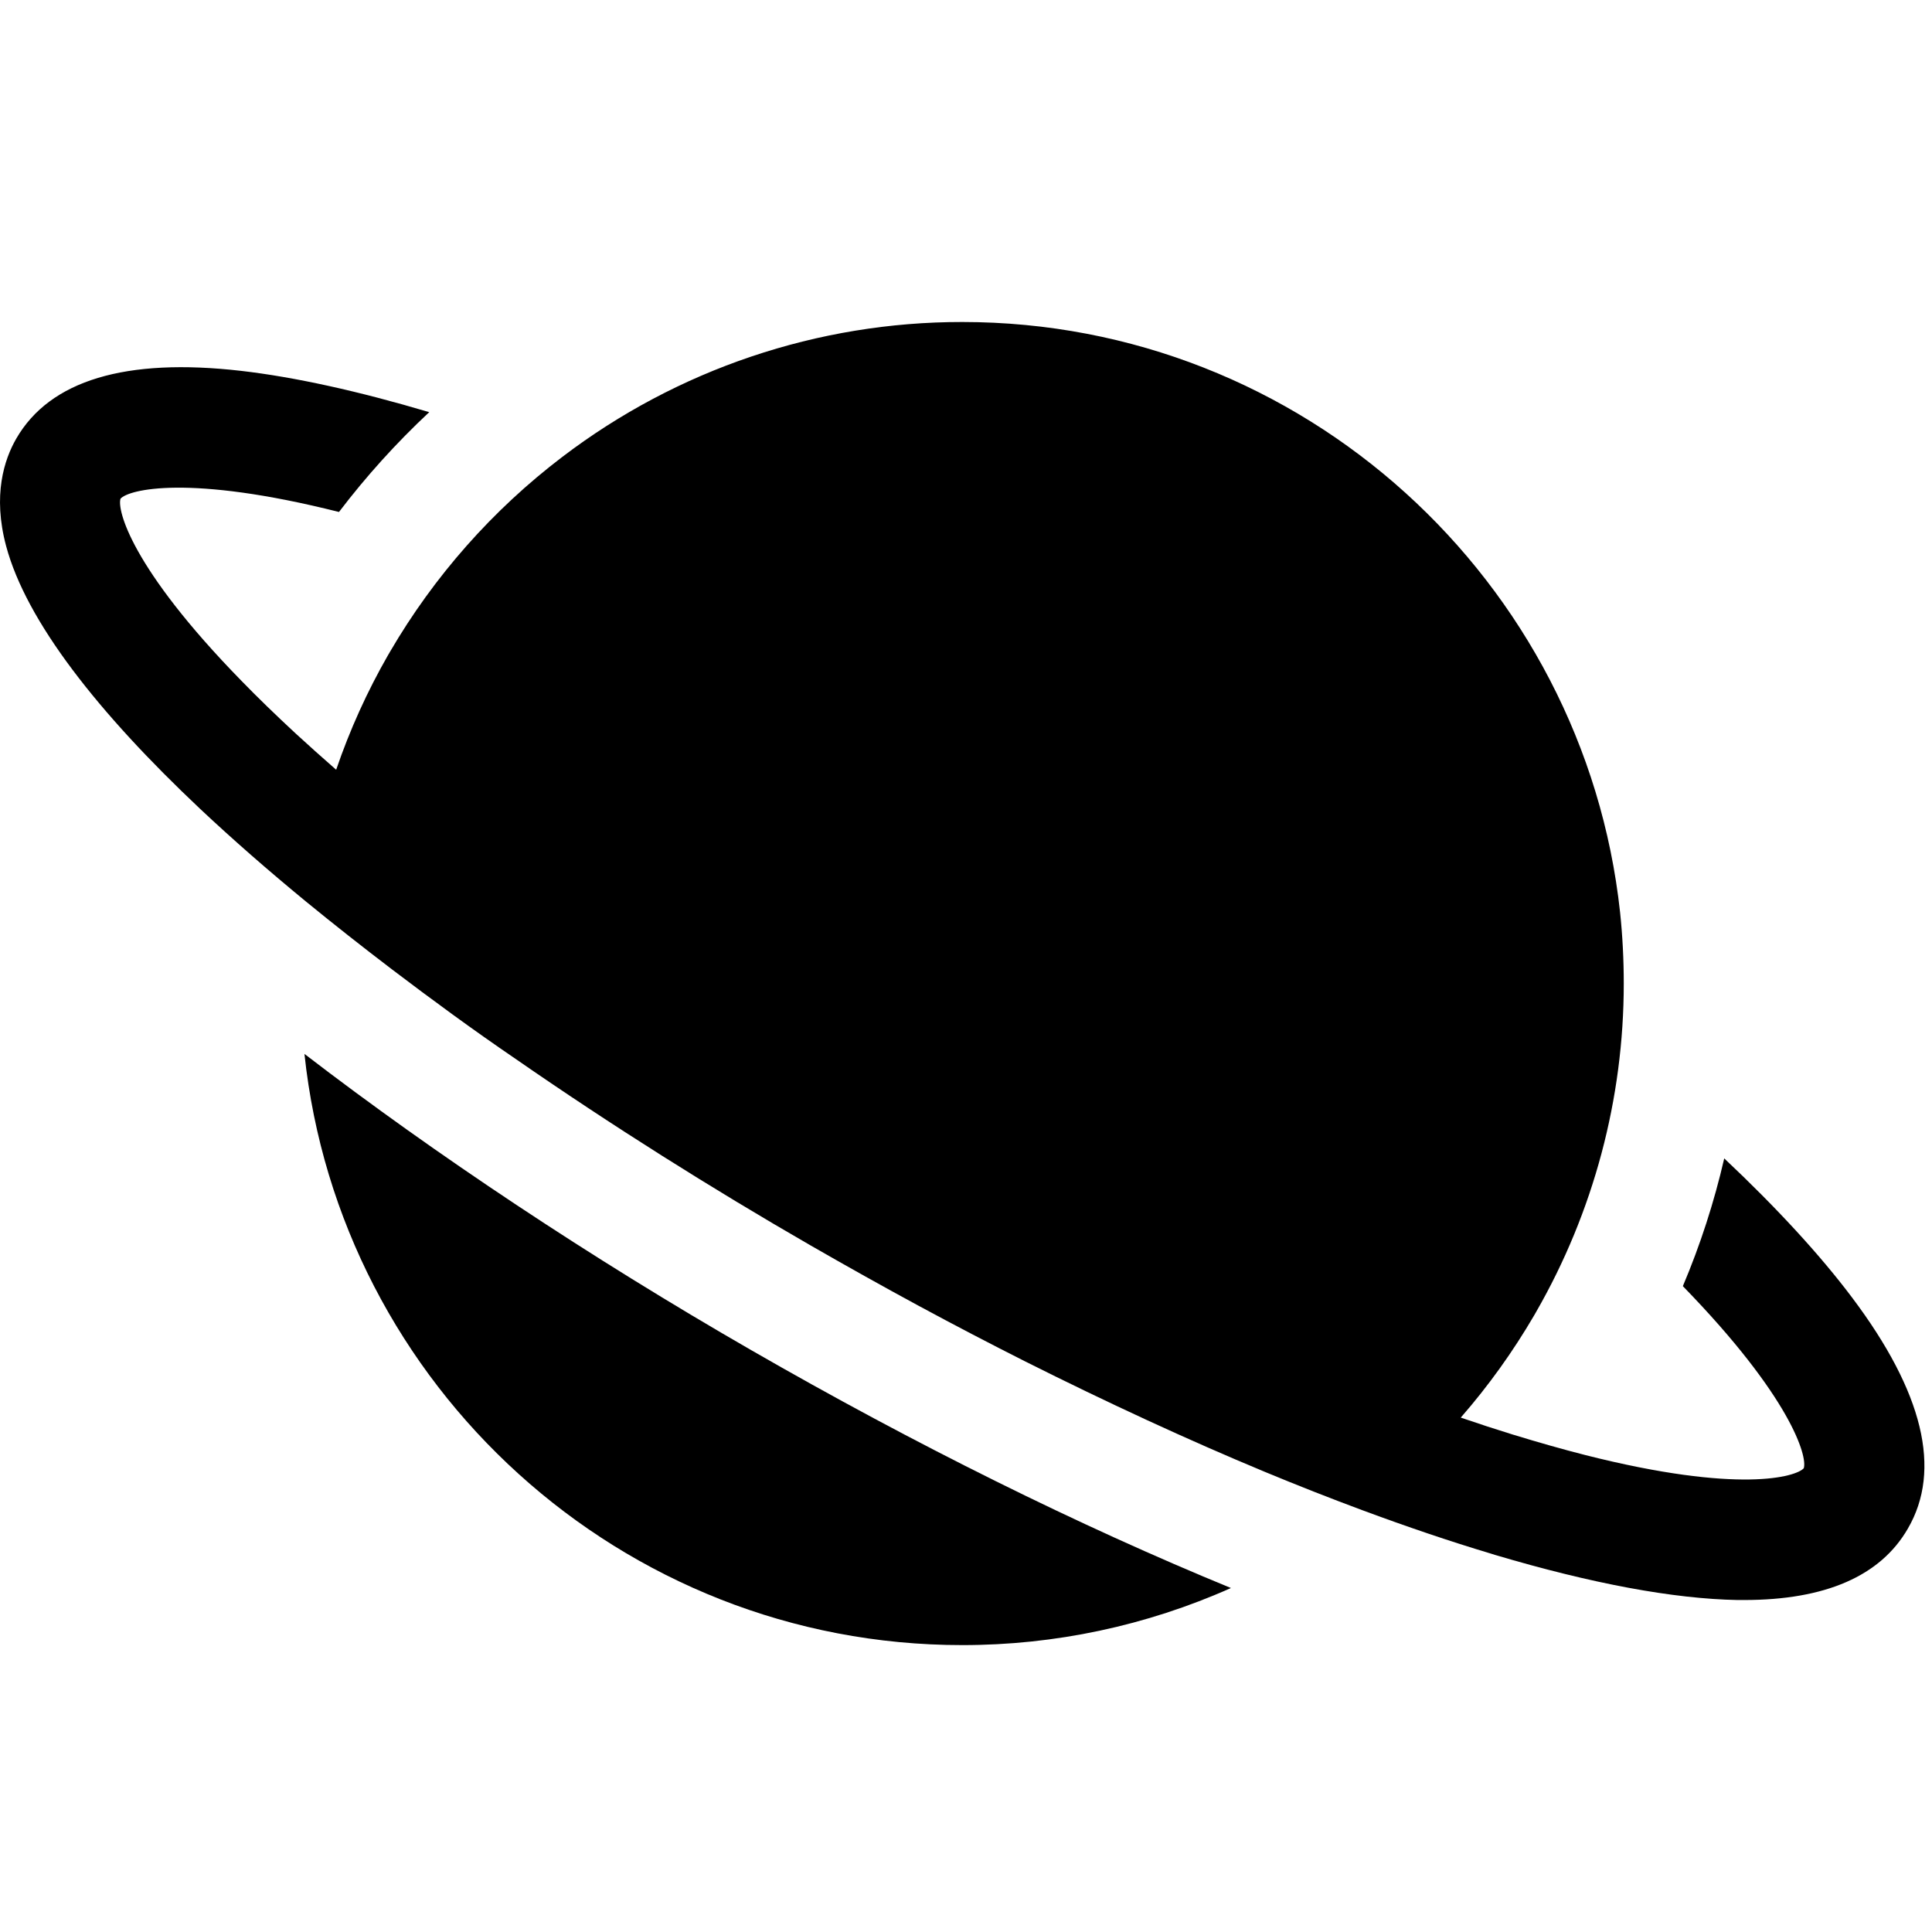 <?xml version="1.0" encoding="UTF-8"?>
<svg width="24px" height="24px" viewBox="0 0 24 24" version="1.1" xmlns="http://www.w3.org/2000/svg" xmlns:xlink="http://www.w3.org/1999/xlink">
    <title>99. Icons/Sharp/planet</title>
    <defs>
        <filter id="filter-1">
            <feColorMatrix in="SourceGraphic" type="matrix" values="0 0 0 0 1 0 0 0 0 0.388 0 0 0 0 0 0 0 0 1 0"></feColorMatrix>
        </filter>
    </defs>
    <g id="99.-Icons/Sharp/planet" stroke="none" stroke-width="1" fill="none" fill-rule="evenodd">
        <g filter="url(#filter-1)" id="planet-sharp">
            <g transform="translate(0, 4)">
                <path d="M3.782,9.092 C4.219,13.214 7.716,16.436 11.953,16.436 C13.104,16.437 14.241,16.195 15.291,15.727 C13.41,14.955 11.367,13.944 9.325,12.768 C7.331,11.62 5.409,10.342 3.782,9.092 Z" id="Path" fill="#000000" fill-rule="nonzero"></path>
                <path d="M23.006,12.117 C22.609,11.589 22.073,11.006 21.419,10.39 C21.294,10.933 21.122,11.464 20.905,11.977 C22.246,13.355 22.455,14.094 22.407,14.239 C22.314,14.344 21.611,14.561 19.692,14.075 C19.417,14.005 19.117,13.92 18.79,13.82 C18.58,13.755 18.365,13.685 18.146,13.61 L18.146,13.61 C18.49,13.216 18.795,12.79 19.059,12.338 C19.066,12.324 19.075,12.311 19.083,12.296 C19.796,11.055 20.171,9.649 20.171,8.218 C20.171,7.922 20.156,7.625 20.125,7.331 C19.678,3.214 16.184,-1.29679429e-06 11.953,-1.29679429e-06 C10.158,-0.001 8.413,0.588 6.985,1.676 C6.12,2.334 5.393,3.157 4.845,4.096 C4.838,4.11 4.829,4.123 4.821,4.137 C4.561,4.59 4.345,5.067 4.176,5.562 C4.002,5.41 3.834,5.26 3.672,5.111 C3.42,4.877 3.197,4.661 2.999,4.457 C1.618,3.044 1.454,2.327 1.497,2.195 C1.598,2.081 2.342,1.889 4.211,2.36 C4.549,1.916 4.924,1.501 5.332,1.12 C4.451,0.858 3.661,0.684 2.995,0.607 C1.56,0.442 0.621,0.725 0.203,1.447 C0.052,1.708 -0.093,2.152 0.076,2.783 C0.327,3.72 1.221,4.856 2.485,6.047 C2.888,6.426 3.329,6.811 3.798,7.197 C4.14,7.477 4.499,7.76 4.868,8.041 C5.114,8.228 5.365,8.415 5.622,8.602 C5.878,8.788 6.138,8.972 6.402,9.152 C7.588,9.974 8.842,10.764 10.071,11.472 C10.518,11.729 10.963,11.978 11.408,12.219 C11.854,12.46 12.295,12.69 12.733,12.911 C13.756,13.424 14.757,13.887 15.715,14.285 C16.125,14.455 16.527,14.613 16.92,14.759 C17.475,14.965 18.011,15.147 18.522,15.3 L18.573,15.316 C19.775,15.673 20.788,15.861 21.584,15.876 L21.665,15.876 C22.676,15.876 23.36,15.578 23.7,14.989 C24.125,14.259 23.891,13.293 23.006,12.117 Z" id="Path" fill="#000000" fill-rule="nonzero"></path>
            </g>
        </g>
    </g>
</svg>